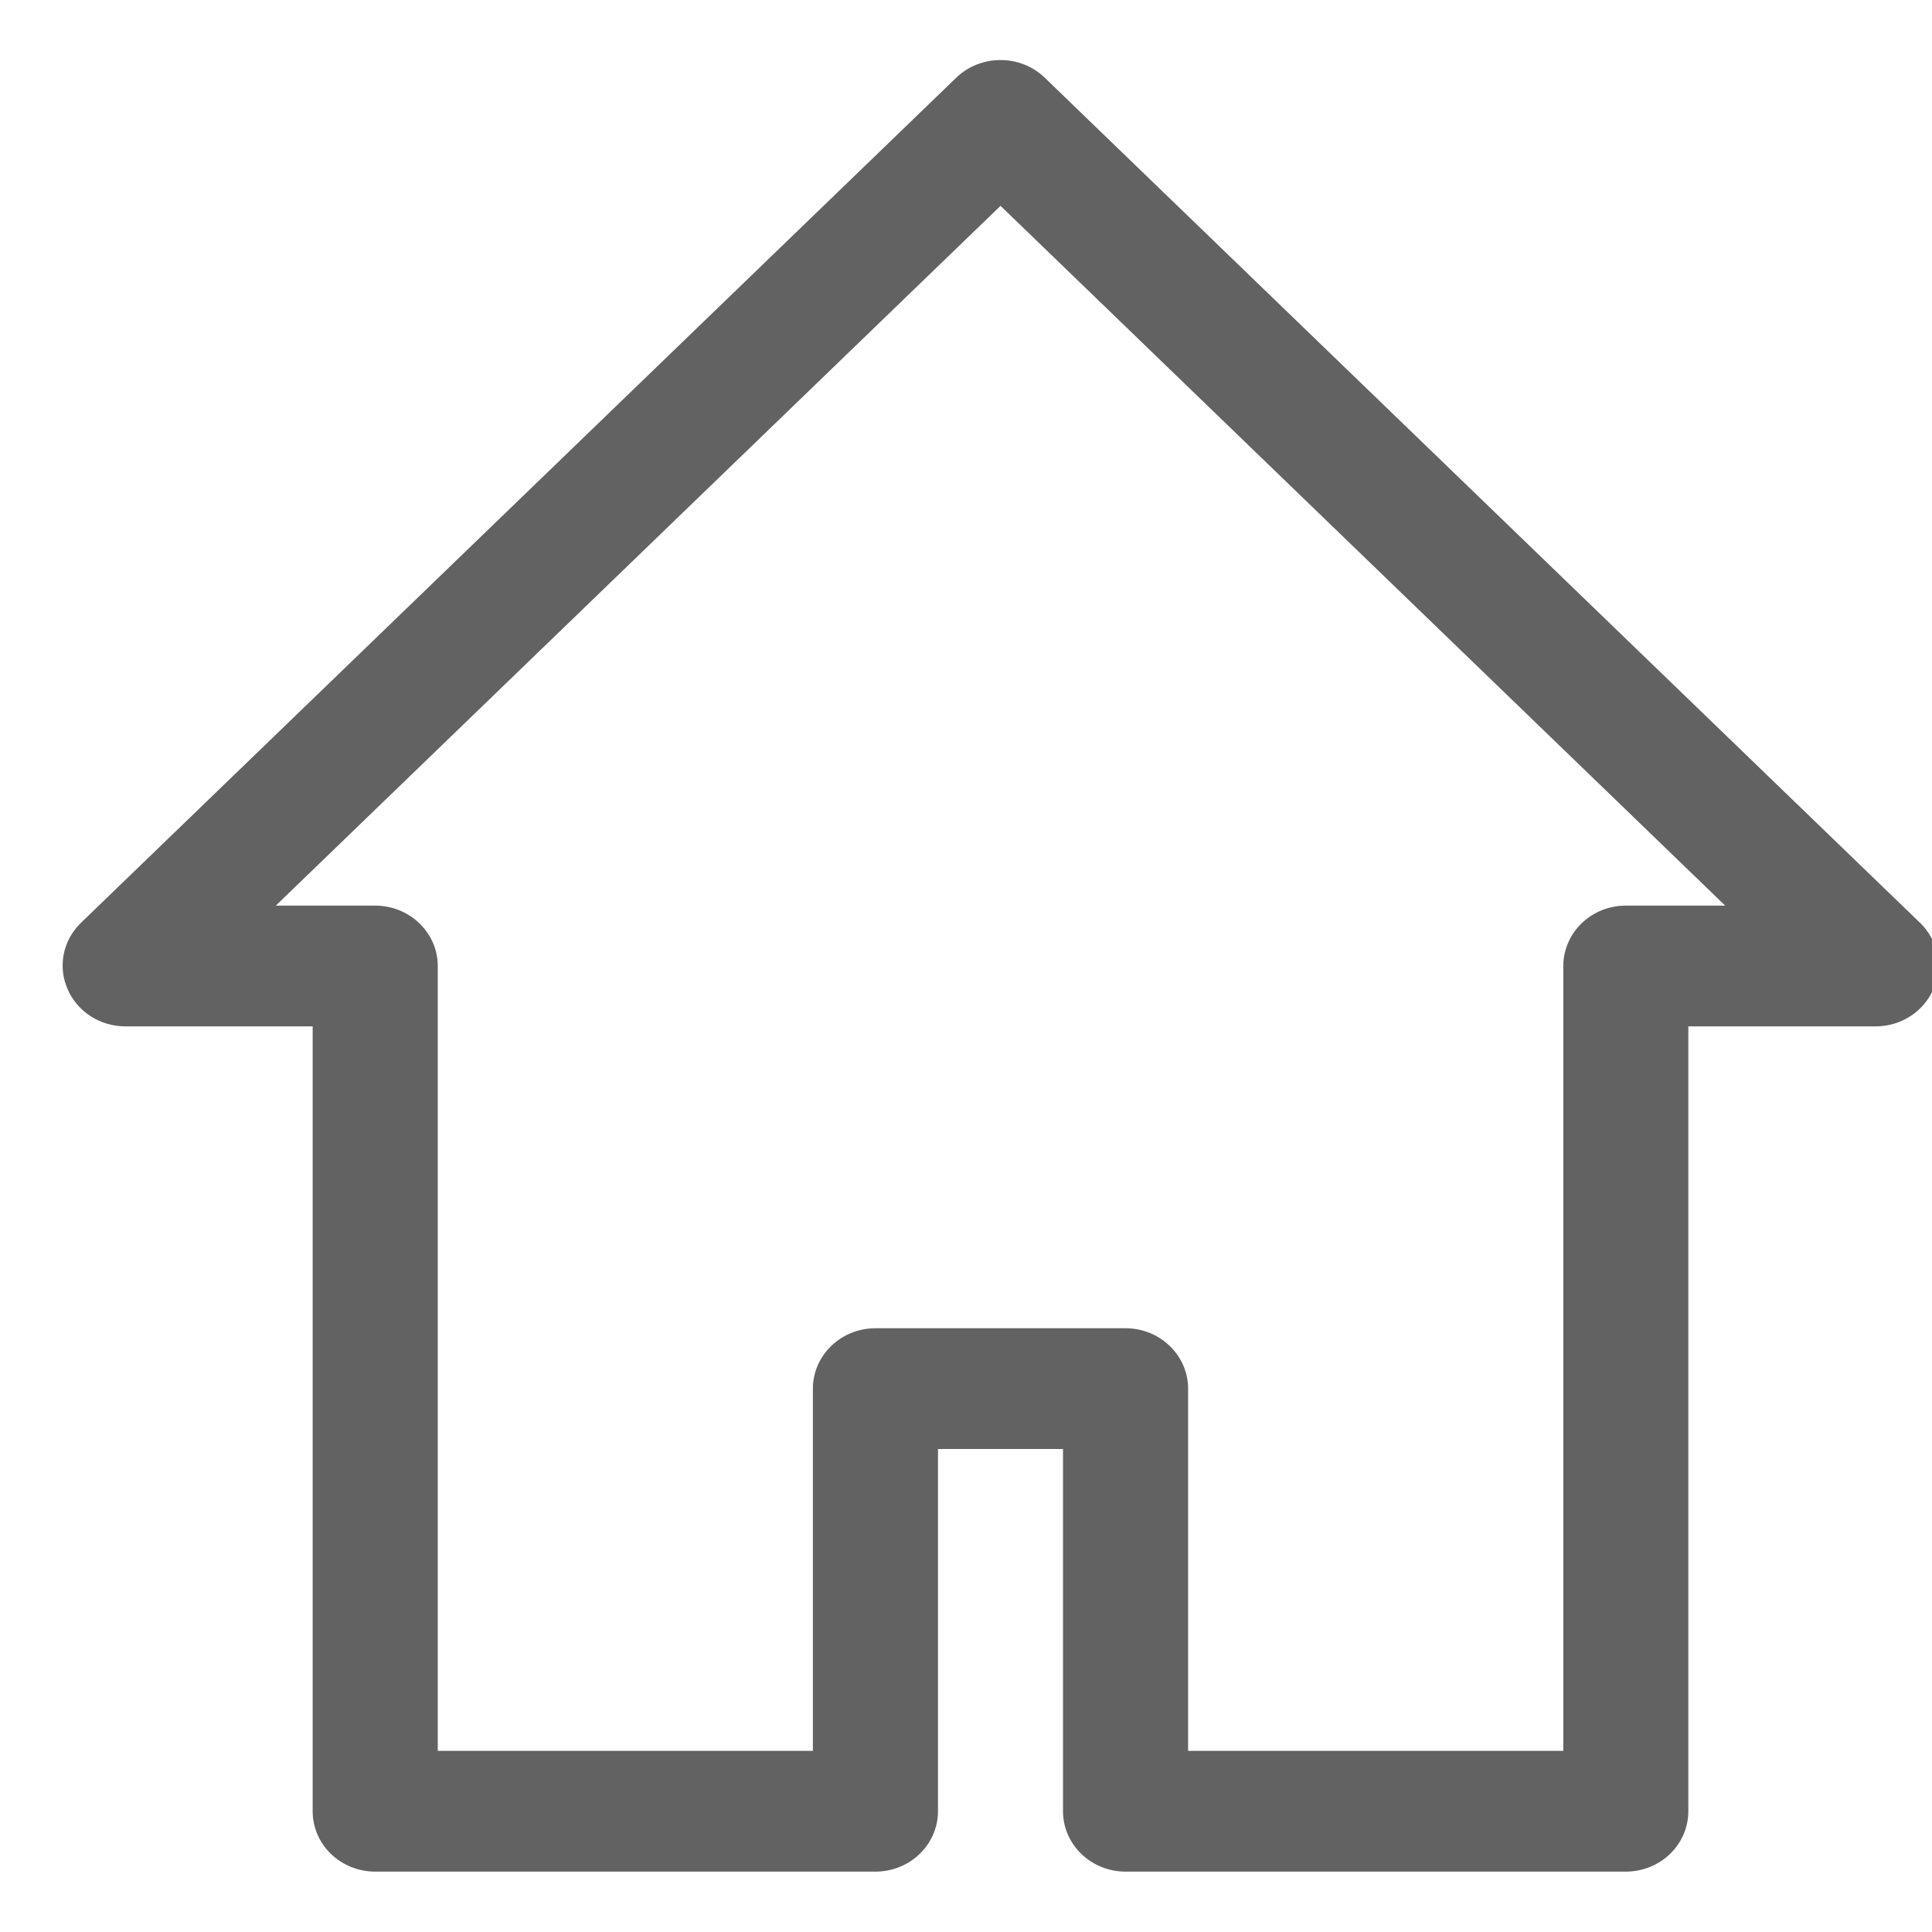 <svg width="24" height="24" viewBox="0 0 24 24" fill="none" xmlns="http://www.w3.org/2000/svg">
<path d="M23.855 11.467L12.98 0.967C12.908 0.897 12.822 0.841 12.727 0.803C12.633 0.765 12.531 0.746 12.429 0.746C12.326 0.746 12.225 0.765 12.13 0.803C12.035 0.841 11.949 0.897 11.877 0.967L1.002 11.467C0.894 11.573 0.821 11.707 0.792 11.852C0.763 11.998 0.779 12.148 0.839 12.285C0.897 12.422 0.996 12.539 1.123 12.622C1.251 12.705 1.4 12.749 1.554 12.75H3.884V22.5C3.884 22.699 3.966 22.89 4.111 23.03C4.257 23.171 4.455 23.25 4.661 23.25H10.875C11.081 23.25 11.279 23.171 11.424 23.03C11.57 22.89 11.652 22.699 11.652 22.5V18H13.205V22.5C13.205 22.699 13.287 22.89 13.433 23.03C13.579 23.171 13.776 23.25 13.982 23.25H20.196C20.402 23.25 20.6 23.171 20.746 23.03C20.891 22.89 20.973 22.699 20.973 22.5V12.75H23.304C23.457 12.749 23.607 12.705 23.734 12.622C23.861 12.539 23.96 12.422 24.018 12.285C24.078 12.148 24.094 11.998 24.065 11.852C24.036 11.707 23.963 11.573 23.855 11.467ZM20.196 11.25C19.99 11.25 19.793 11.329 19.647 11.47C19.502 11.61 19.42 11.801 19.42 12V21.75H14.759V17.25C14.759 17.051 14.677 16.86 14.531 16.72C14.386 16.579 14.188 16.5 13.982 16.5H10.875C10.669 16.5 10.471 16.579 10.326 16.72C10.18 16.86 10.098 17.051 10.098 17.25V21.75H5.438V12C5.438 11.801 5.356 11.61 5.21 11.47C5.064 11.329 4.867 11.25 4.661 11.25H3.426L12.429 2.557L21.431 11.25H20.196Z" fill="#626262"/>
</svg>
